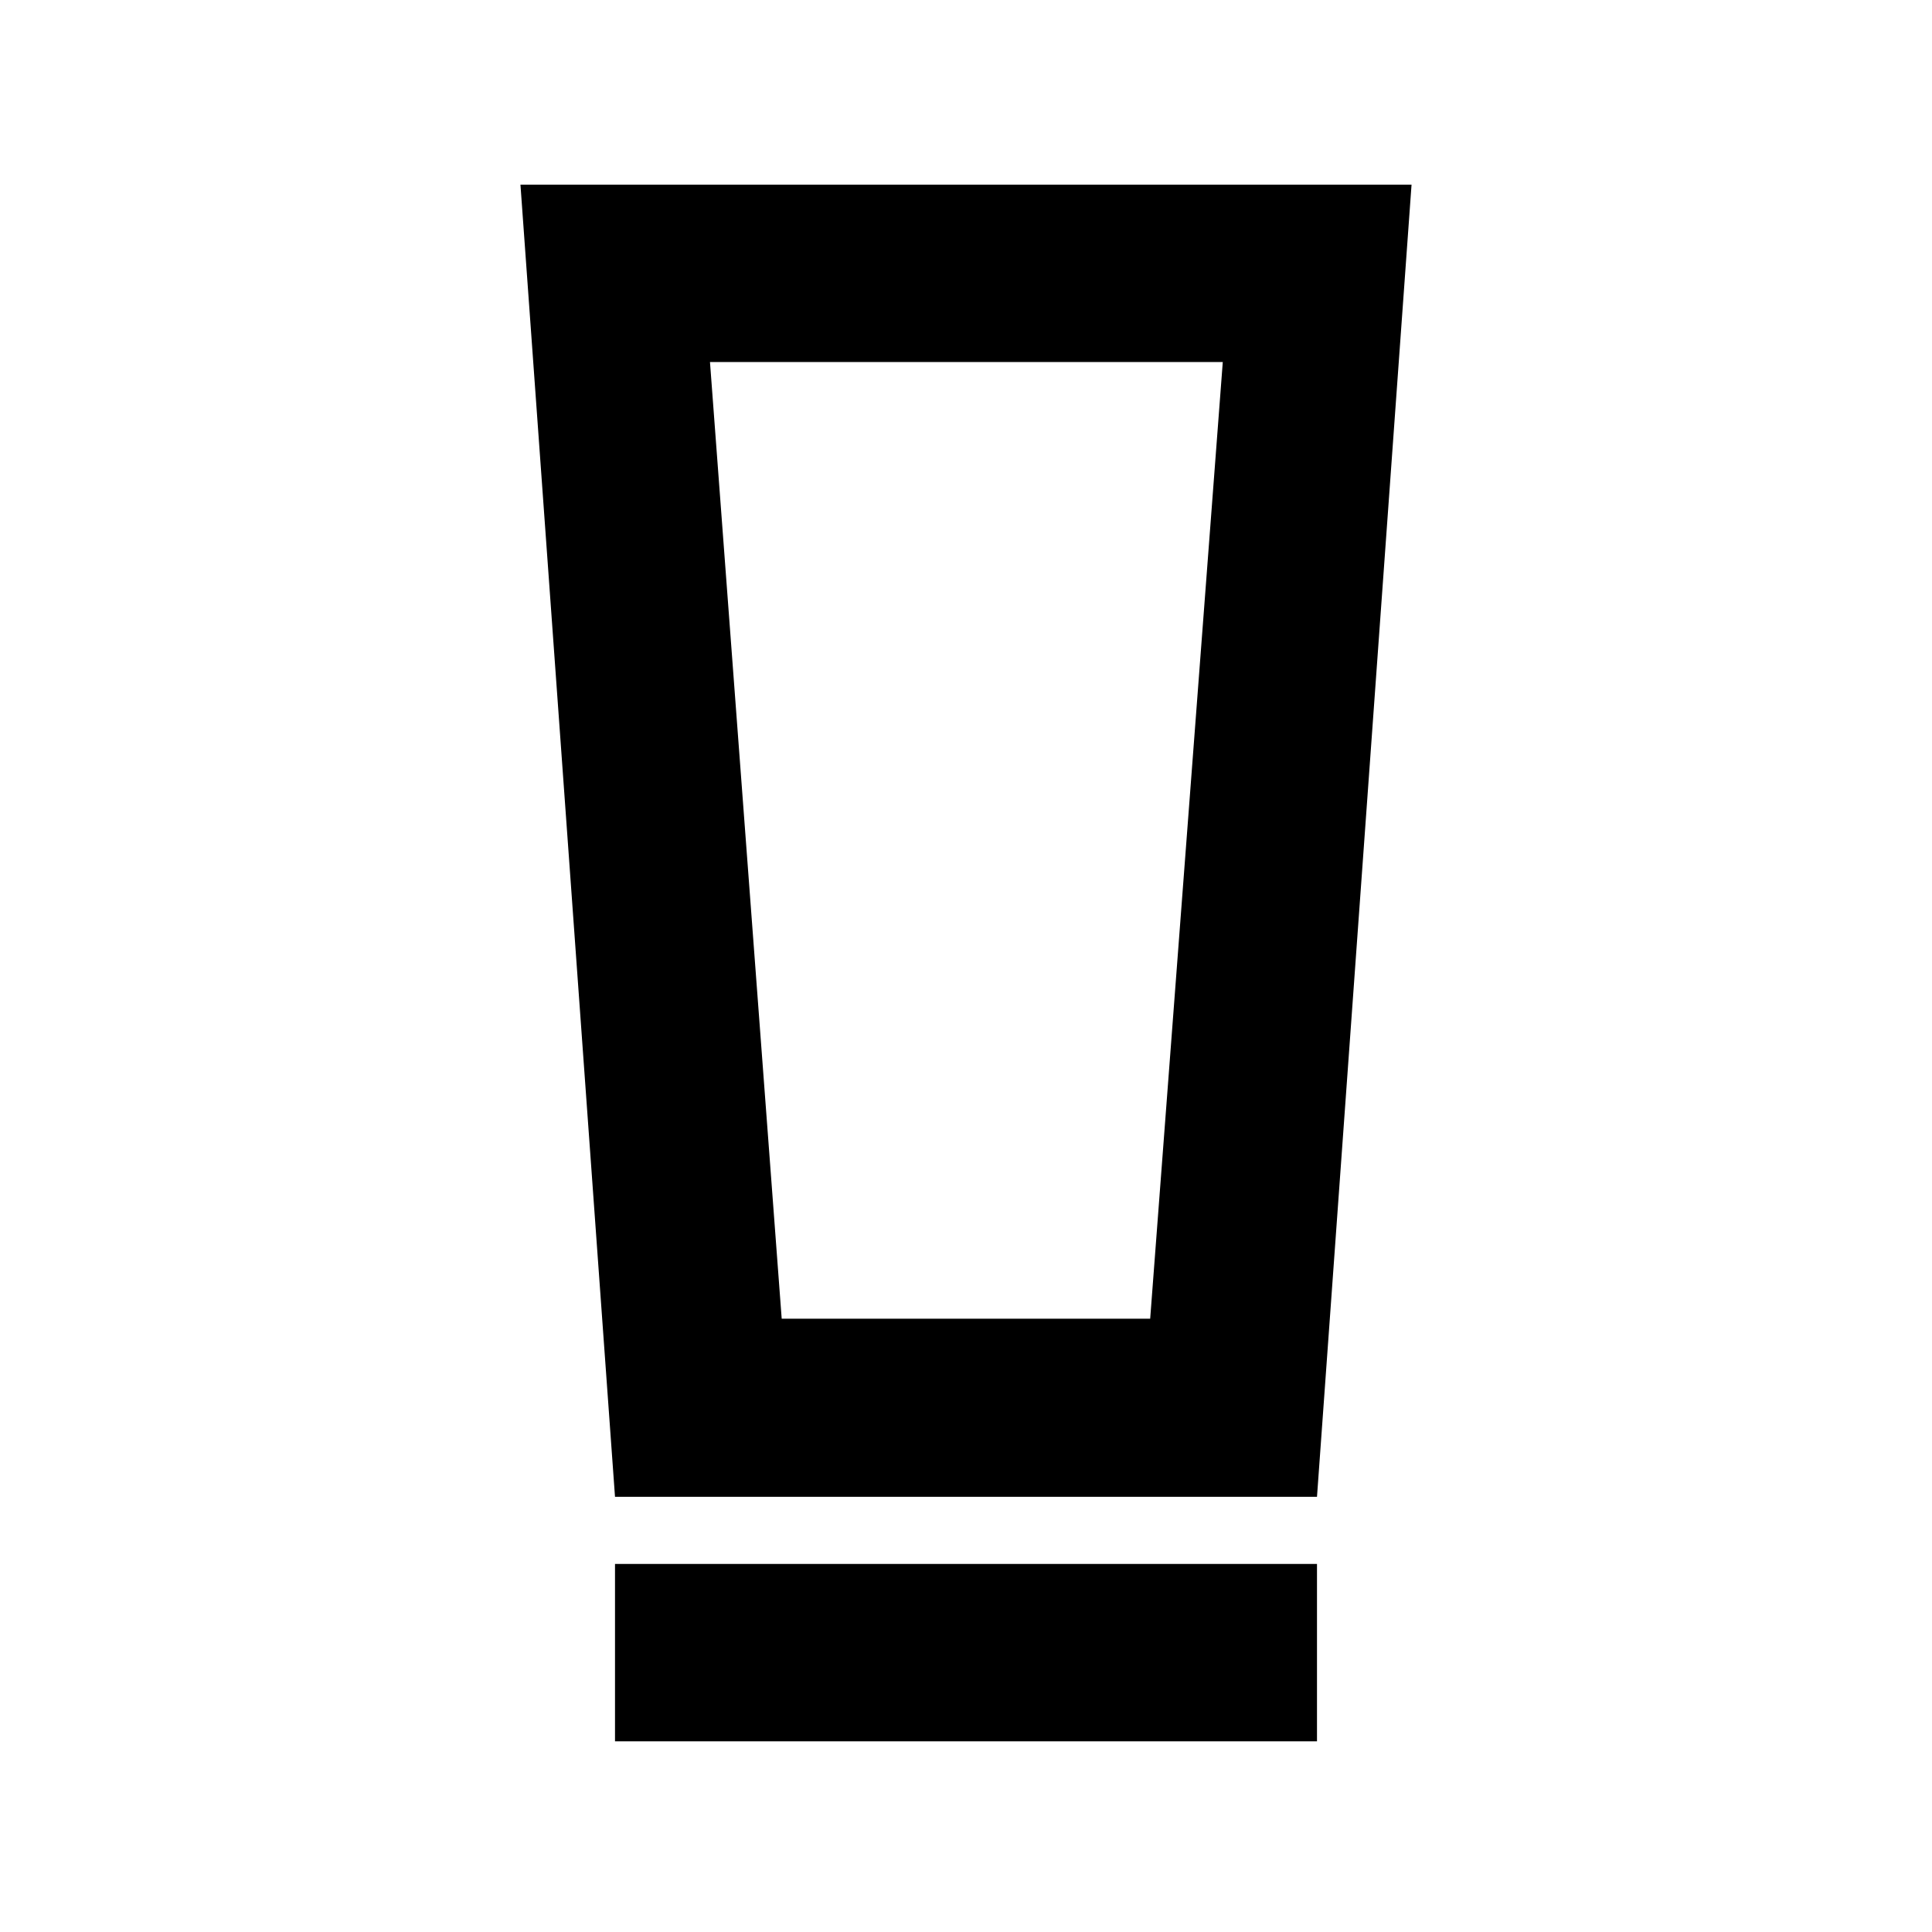 <svg xmlns="http://www.w3.org/2000/svg" height="40" viewBox="0 -960 960 960" width="40"><path d="M305.594-94.752v-88.146h348.812v88.145H305.594Zm0-121.479-46.986-652.031h442.784l-46.986 652.031H305.594Zm82.826-88.522h183.101l36.073-475.364H352.783l35.637 475.364Zm0-475.364h-35.637 254.811H388.42Z"/></svg>